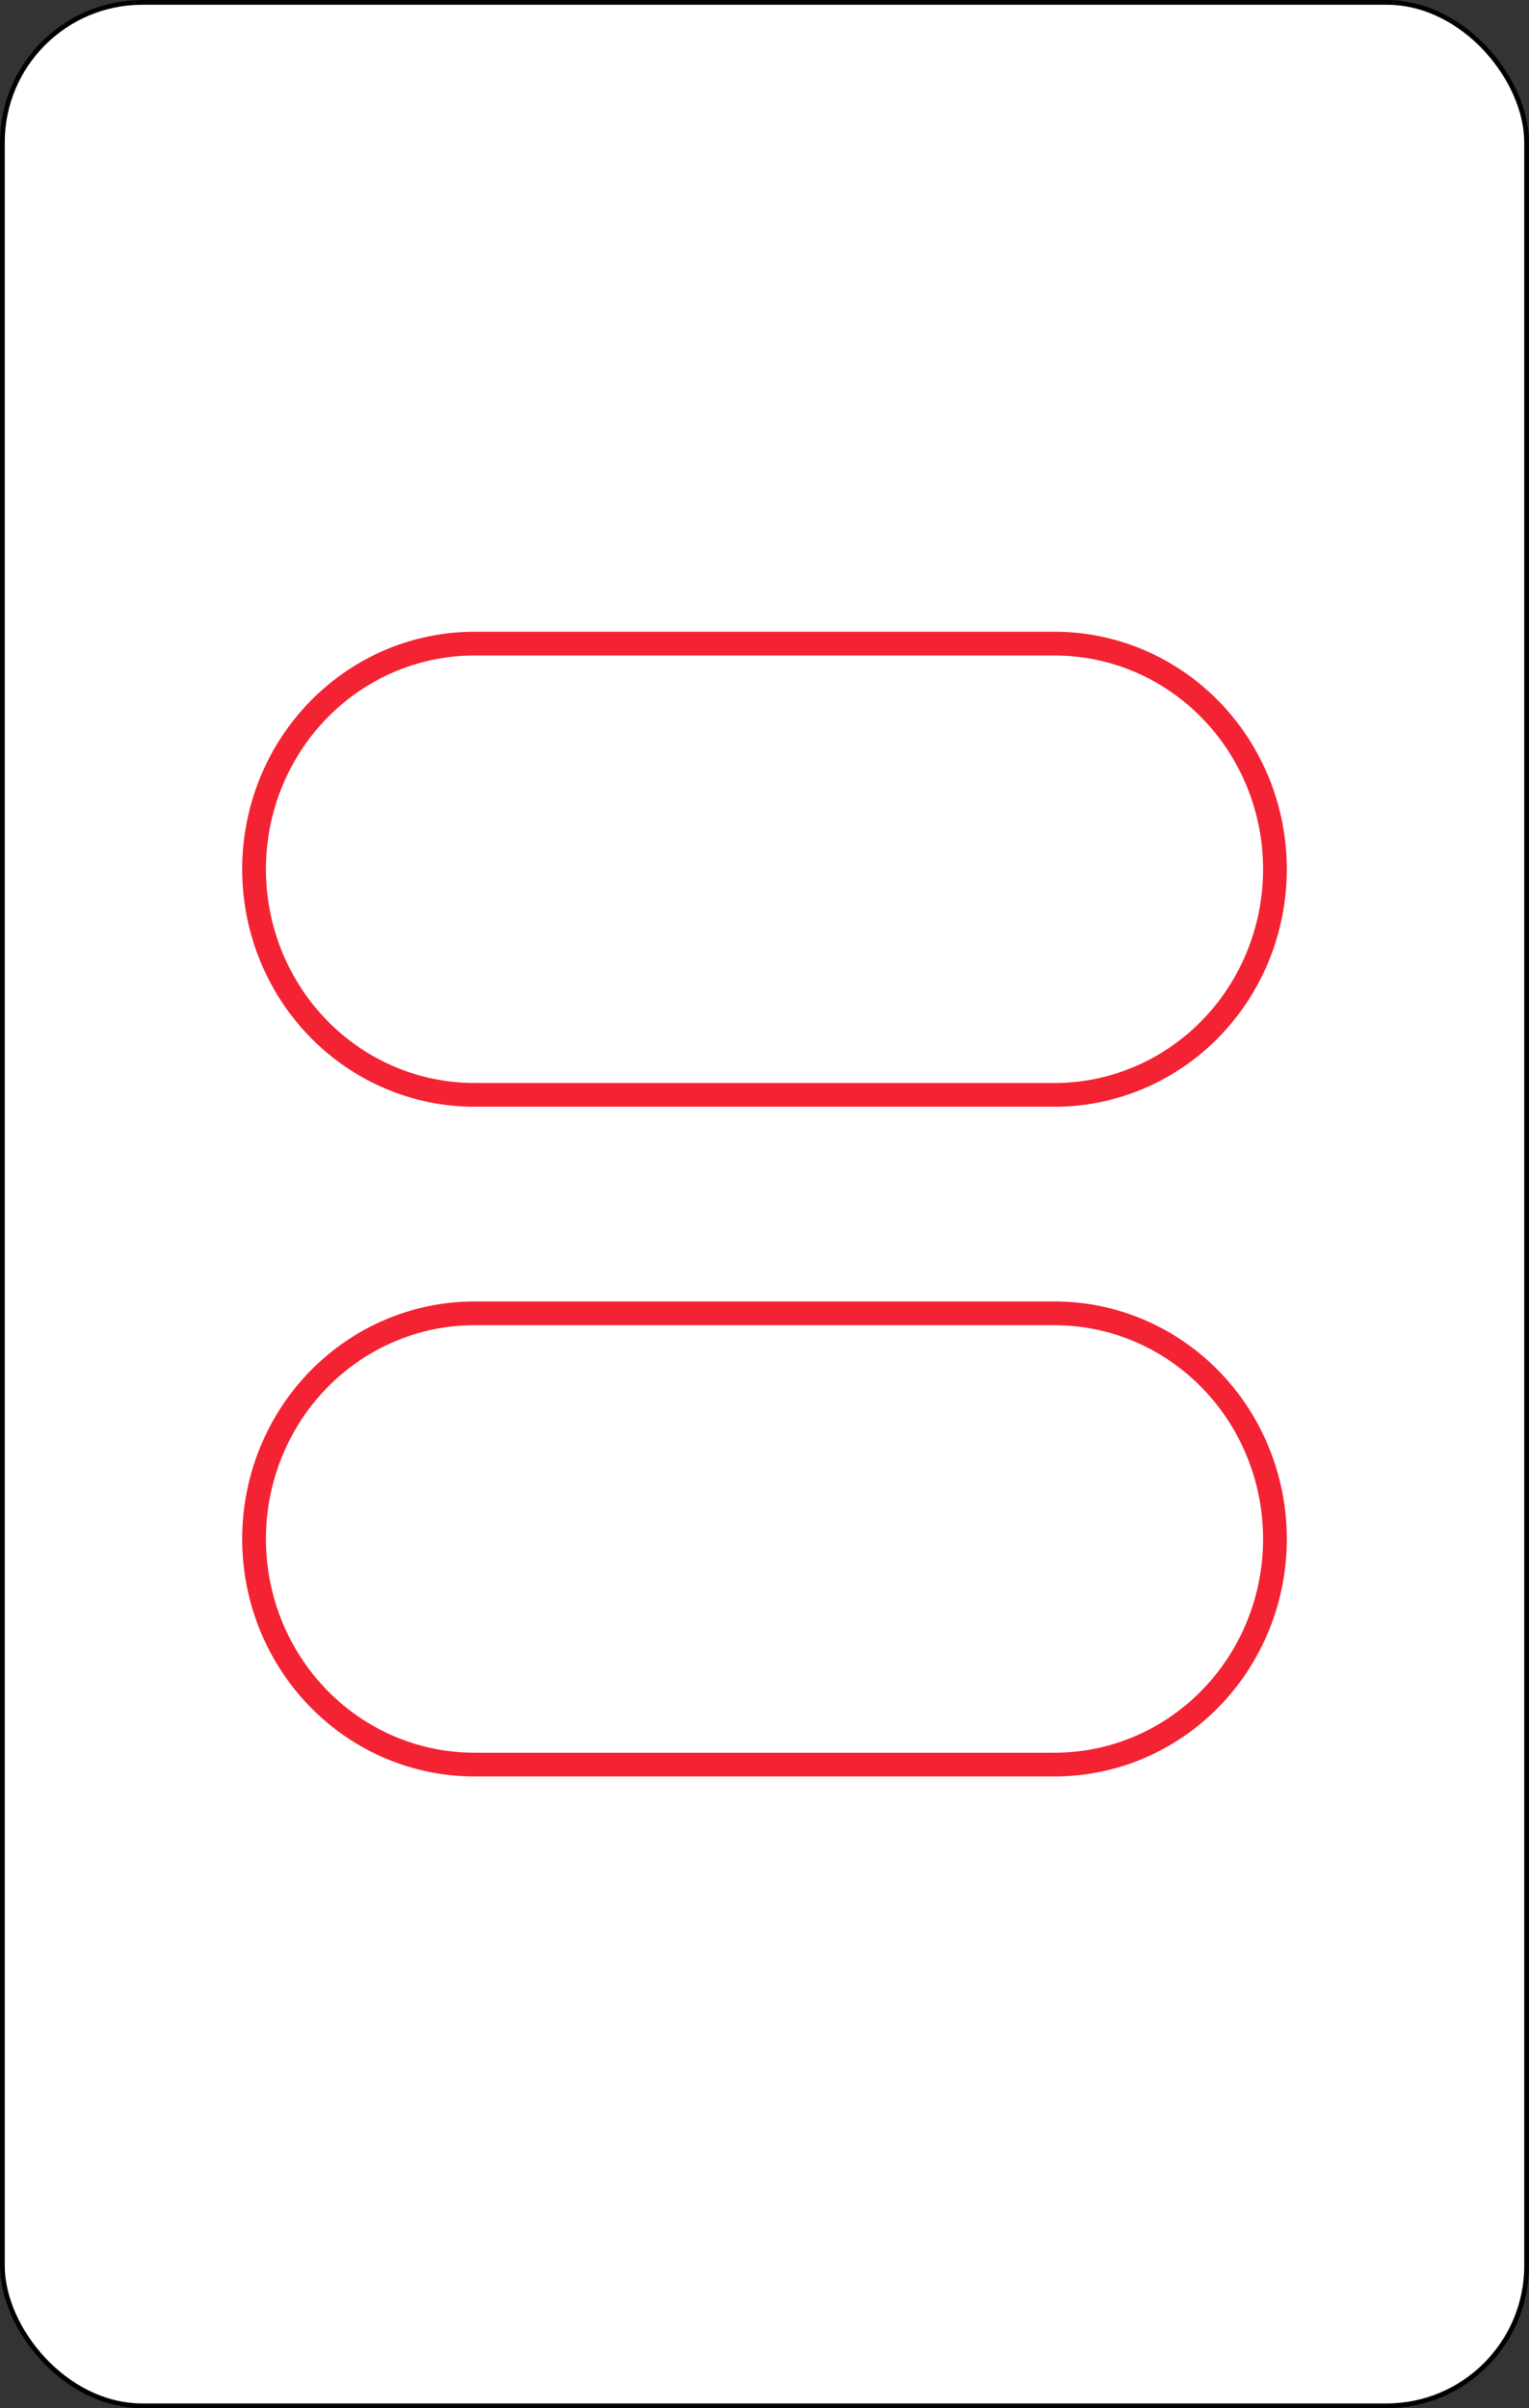 <svg width="322" height="507" viewBox="0 0 322 507" fill="none" xmlns="http://www.w3.org/2000/svg">
<rect x="0" y="0" width="322" height="507" fill="#333333" stroke="none"/>
<rect x="0.5" y="0.5" width="321" height="506" rx="29.5" fill="white" stroke="black"/>
<path d="M99.889 371.5C87.604 371.5 75.811 366.51 67.107 357.608C58.401 348.704 53.5 336.616 53.5 324C53.5 311.384 58.401 299.296 67.107 290.392C75.811 281.49 87.604 276.5 99.889 276.5H222.111C234.396 276.5 246.189 281.49 254.893 290.392C263.599 299.296 268.5 311.384 268.5 324C268.5 336.616 263.599 348.704 254.893 357.608C246.189 366.51 234.396 371.5 222.111 371.5H99.889Z" stroke="#F32333" stroke-width="5"/>
<path d="M99.889 230.5C87.604 230.5 75.811 225.51 67.107 216.608C58.401 207.704 53.5 195.616 53.5 183C53.5 170.384 58.401 158.296 67.107 149.392C75.811 140.49 87.604 135.5 99.889 135.5H222.111C234.396 135.5 246.189 140.49 254.893 149.392C263.599 158.296 268.5 170.384 268.5 183C268.5 195.616 263.599 207.704 254.893 216.608C246.189 225.51 234.396 230.5 222.111 230.5H99.889Z" stroke="#F32333" stroke-width="5"/>
</svg>
